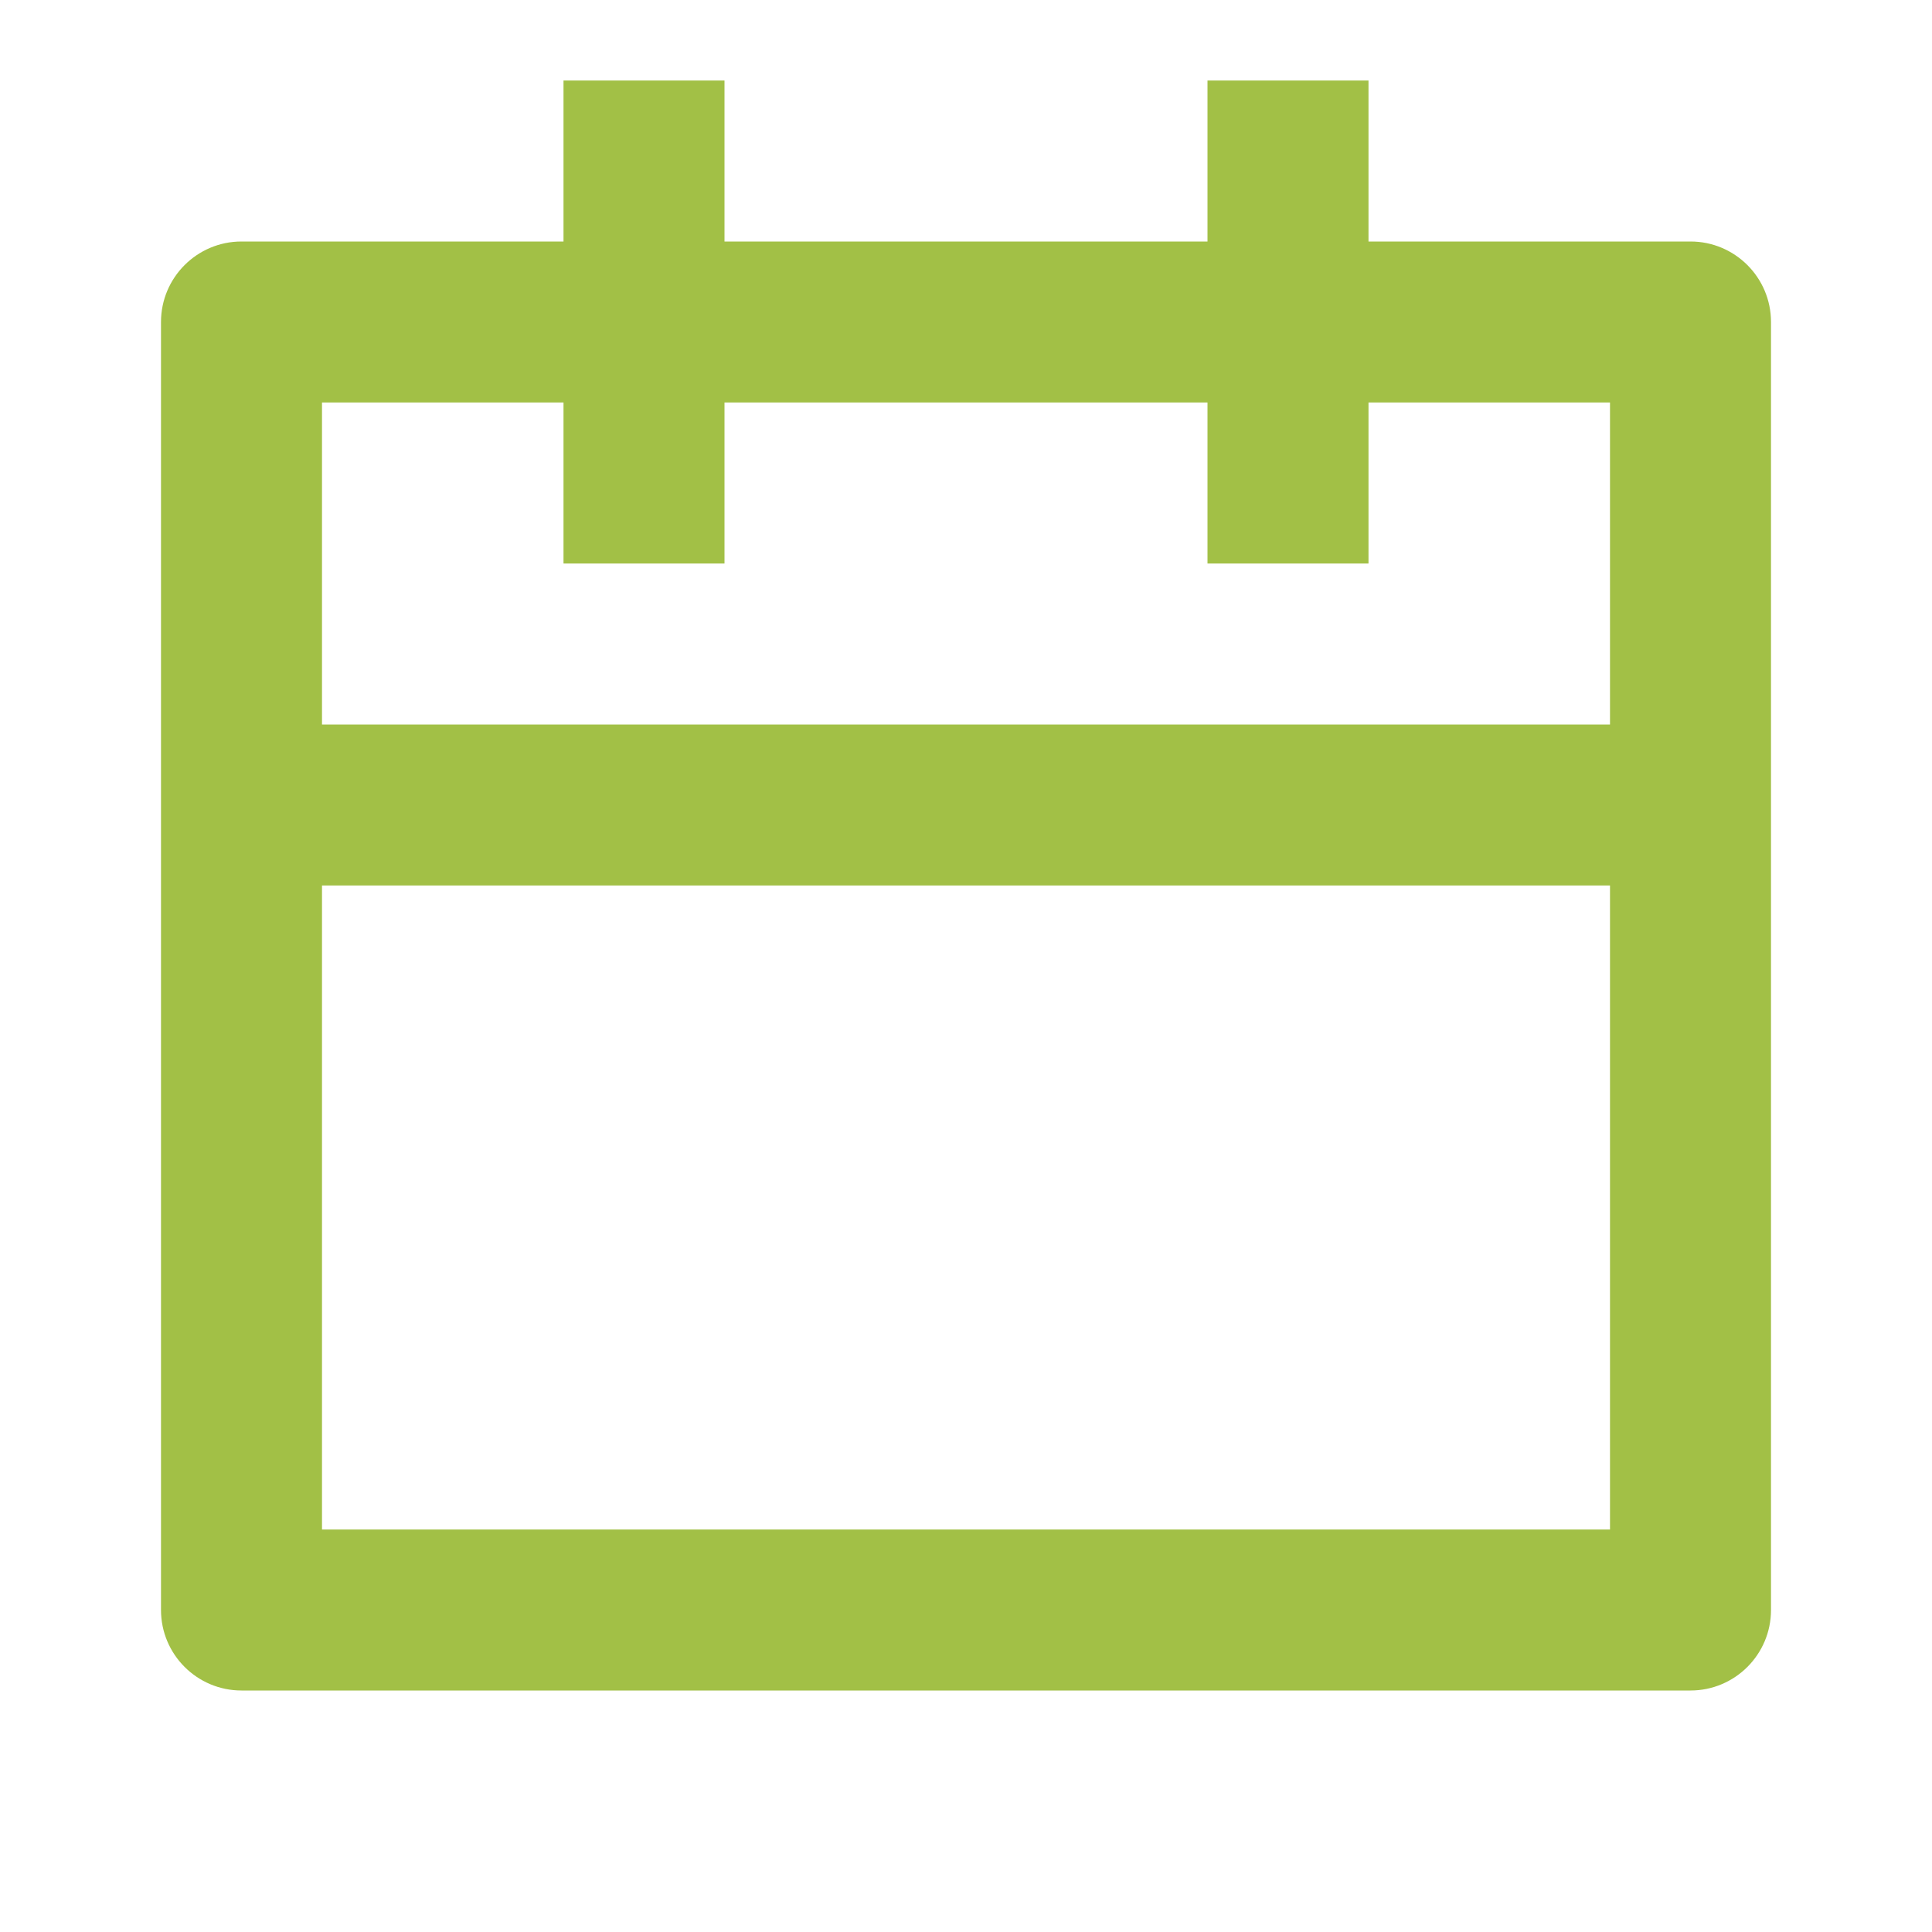 <svg xmlns="http://www.w3.org/2000/svg" viewBox="0 0 24 24" fill="rgba(162,192,70,1)"><path d="M9 1V3H15V1H17V3H21C21.552 3 22 3.448 22 4V20C22 20.552 21.552 21 21 21H3C2.448 21 2 20.552 2 20V4C2 3.448 2.448 3 3 3H7V1H9ZM20 11H4V19H20V11ZM7 5H4V9H20V5H17V7H15V5H9V7H7V5Z"></path></svg>